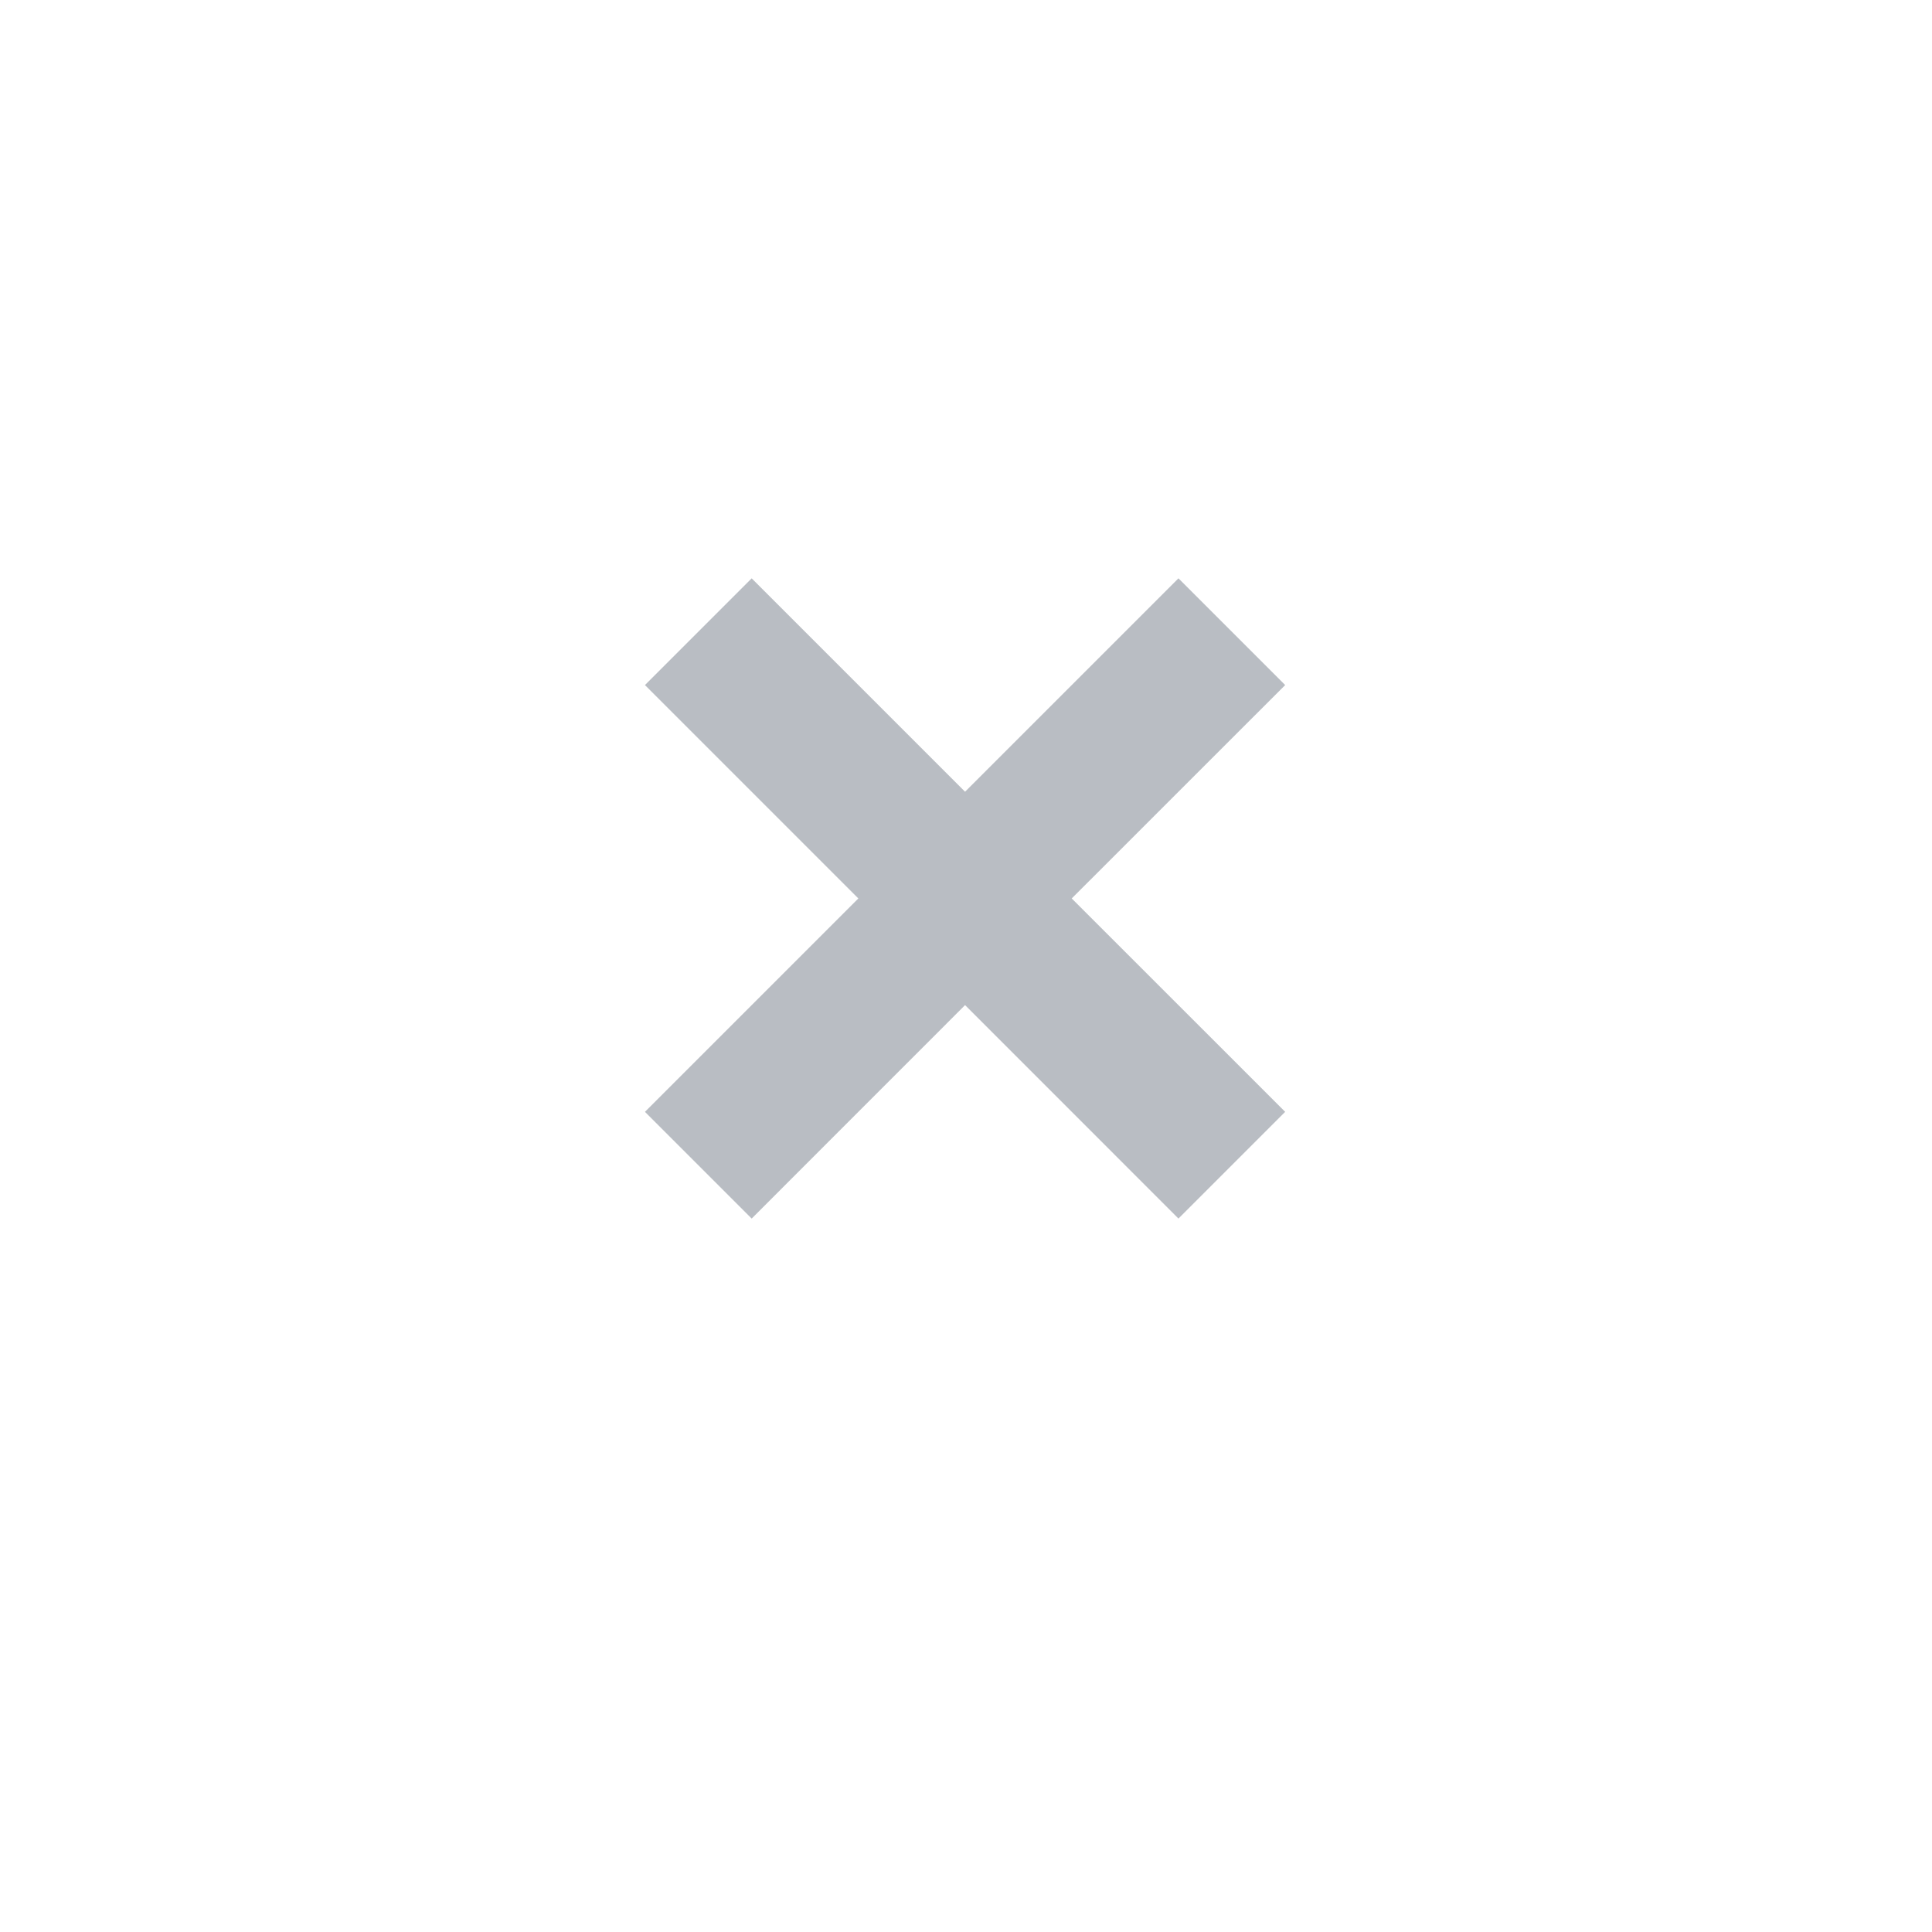 <svg width="29" height="29" viewBox="0 0 29 29" fill="none" xmlns="http://www.w3.org/2000/svg">
<g filter="url(#filter0_d)">
<path fill-rule="evenodd" clip-rule="evenodd" d="M14.486 24.972C20.829 24.972 25.972 19.829 25.972 13.486C25.972 7.142 20.829 2 14.486 2C8.142 2 3 7.142 3 13.486C3 19.829 8.142 24.972 14.486 24.972Z" fill="white"/>
</g>
<path opacity="0.4" fill-rule="evenodd" clip-rule="evenodd" d="M16.087 13.486L19.291 16.689L17.689 18.291L14.486 15.087L11.283 18.291L9.681 16.689L12.884 13.486L9.681 10.283L11.283 8.681L14.486 11.884L17.689 8.681L19.291 10.283L16.087 13.486Z" fill="#525C69"/>
<defs>
<filter id="filter0_d" x="0" y="0" width="28.972" height="28.972" filterUnits="userSpaceOnUse" color-interpolation-filters="sRGB">
<feFlood flood-opacity="0" result="BackgroundImageFix"/>
<feColorMatrix in="SourceAlpha" type="matrix" values="0 0 0 0 0 0 0 0 0 0 0 0 0 0 0 0 0 0 127 0"/>
<feOffset dy="1"/>
<feGaussianBlur stdDeviation="1.5"/>
<feColorMatrix type="matrix" values="0 0 0 0 0 0 0 0 0 0 0 0 0 0 0 0 0 0 0.147 0"/>
<feBlend mode="normal" in2="BackgroundImageFix" result="effect1_dropShadow"/>
<feBlend mode="normal" in="SourceGraphic" in2="effect1_dropShadow" result="shape"/>
</filter>
</defs>
</svg>
